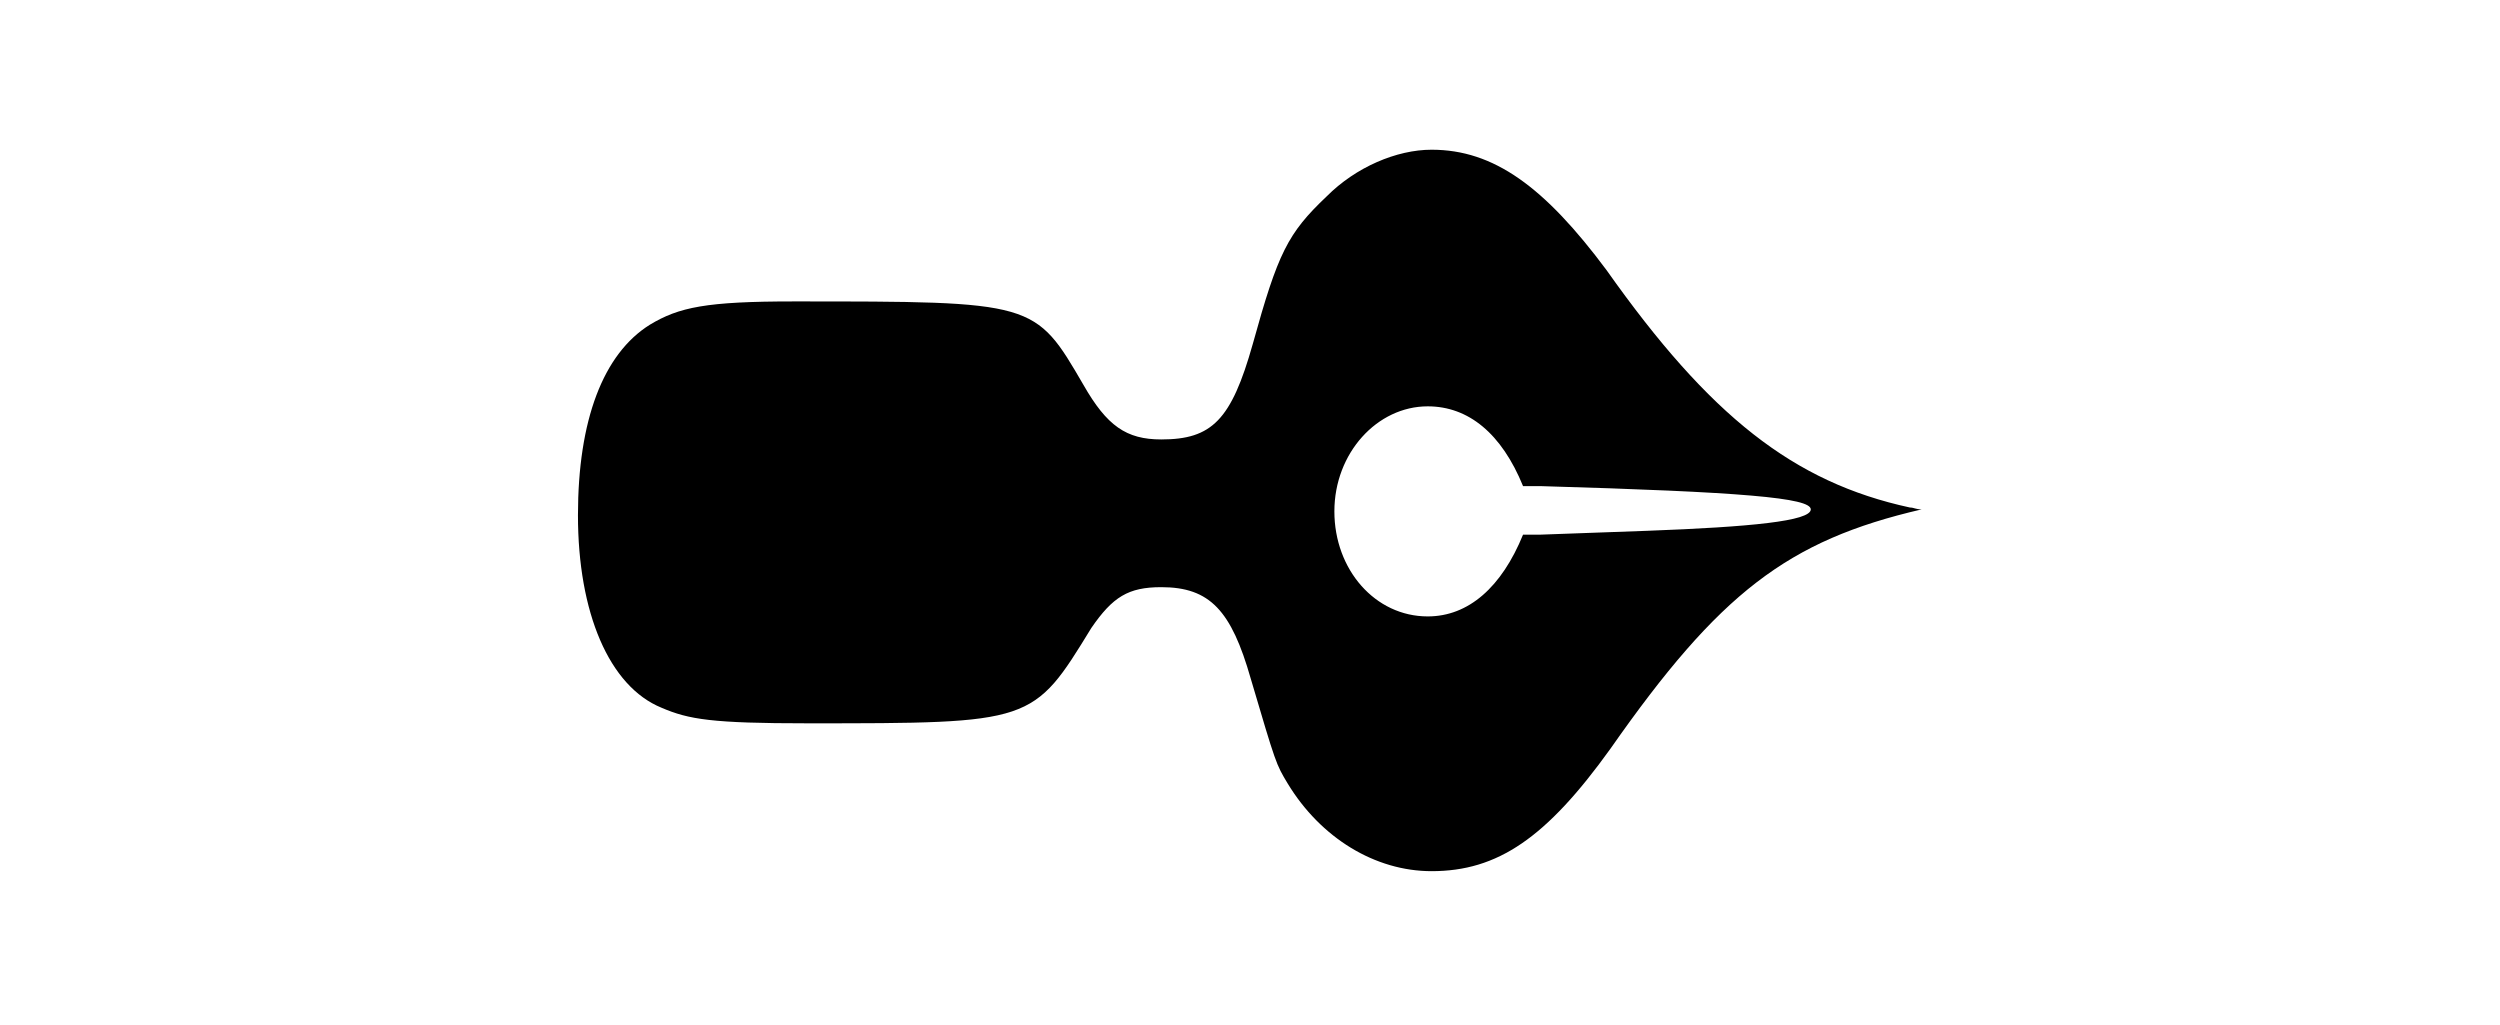 <?xml version="1.0" encoding="UTF-8"?>
<svg xmlns="http://www.w3.org/2000/svg" xmlns:xlink="http://www.w3.org/1999/xlink" width="20.088pt" height="8.234pt" viewBox="0 0 20.088 8.234" version="1.1">
<defs>
<g>
<symbol overflow="visible" id="glyph0-0">
<path style="stroke:none;" d=""/>
</symbol>
<symbol overflow="visible" id="glyph0-1">
<path style="stroke:none;" d="M 0.438 -8.172 L 0.438 -7.828 L 0.844 -7.828 C 1.25 -7.828 1.625 -7.781 1.625 -7.328 L 1.625 -0.875 C 1.625 -0.422 1.25 -0.344 0.875 -0.344 C 0.719 -0.344 0.562 -0.359 0.438 -0.359 L 0.438 -0.016 L 3.797 -0.016 L 3.797 -0.359 C 3.641 -0.359 3.5 -0.344 3.359 -0.344 C 2.953 -0.344 2.594 -0.406 2.594 -0.875 L 2.594 -7.328 C 2.594 -7.781 3 -7.828 3.406 -7.828 L 3.797 -7.828 L 3.797 -8.172 Z M 0.438 -8.172 "/>
</symbol>
<symbol overflow="visible" id="glyph1-0">
<path style="stroke:none;" d=""/>
</symbol>
<symbol overflow="visible" id="glyph1-1">
<path style="stroke:none;" d="M 11.219 -4.141 C 11.172 -4.141 11.156 -4.156 11.125 -4.156 C 10.188 -4.359 9.516 -4.891 8.688 -6.062 C 8.188 -6.734 7.781 -7.031 7.281 -7.031 C 7 -7.031 6.672 -6.891 6.438 -6.656 C 6.125 -6.359 6.047 -6.203 5.844 -5.469 C 5.672 -4.859 5.516 -4.703 5.109 -4.703 C 4.828 -4.703 4.672 -4.812 4.484 -5.141 C 4.094 -5.812 4.094 -5.812 2.156 -5.812 C 1.453 -5.812 1.234 -5.766 1 -5.625 C 0.625 -5.391 0.422 -4.859 0.422 -4.094 C 0.422 -3.312 0.672 -2.719 1.094 -2.547 C 1.312 -2.453 1.5 -2.422 2.266 -2.422 C 4.078 -2.422 4.078 -2.422 4.547 -3.188 C 4.719 -3.438 4.844 -3.516 5.109 -3.516 C 5.5 -3.516 5.672 -3.328 5.828 -2.781 C 6.031 -2.094 6.031 -2.094 6.125 -1.938 C 6.391 -1.5 6.828 -1.234 7.281 -1.234 C 7.812 -1.234 8.203 -1.5 8.719 -2.219 C 9.594 -3.469 10.141 -3.891 11.219 -4.141 Z M 8.156 -4.328 C 9.781 -4.281 10.328 -4.234 10.328 -4.141 C 10.328 -4.047 9.844 -4 9.016 -3.969 L 8.156 -3.938 L 8.016 -3.938 C 7.844 -3.516 7.578 -3.281 7.25 -3.281 C 6.828 -3.281 6.5 -3.656 6.5 -4.125 C 6.5 -4.594 6.844 -4.969 7.25 -4.969 C 7.578 -4.969 7.844 -4.75 8.016 -4.328 Z M 8.156 -4.328 "/>
</symbol>
</g>
</defs>
<g id="surface1">
<g style="fill:rgb(100%,100%,100%);fill-opacity:0;">
  <use xlink:href="#glyph0-1" x="0" y="8.234"/>
</g>
<g style="fill:rgb(0%,0%,0%);fill-opacity:1;">
  <use xlink:href="#glyph1-1" x="4.222" y="8.234"/>
</g>
<g style="fill:rgb(100%,100%,100%);fill-opacity:0;">
  <use xlink:href="#glyph0-1" x="15.866" y="8.234"/>
</g>
</g>
</svg>
